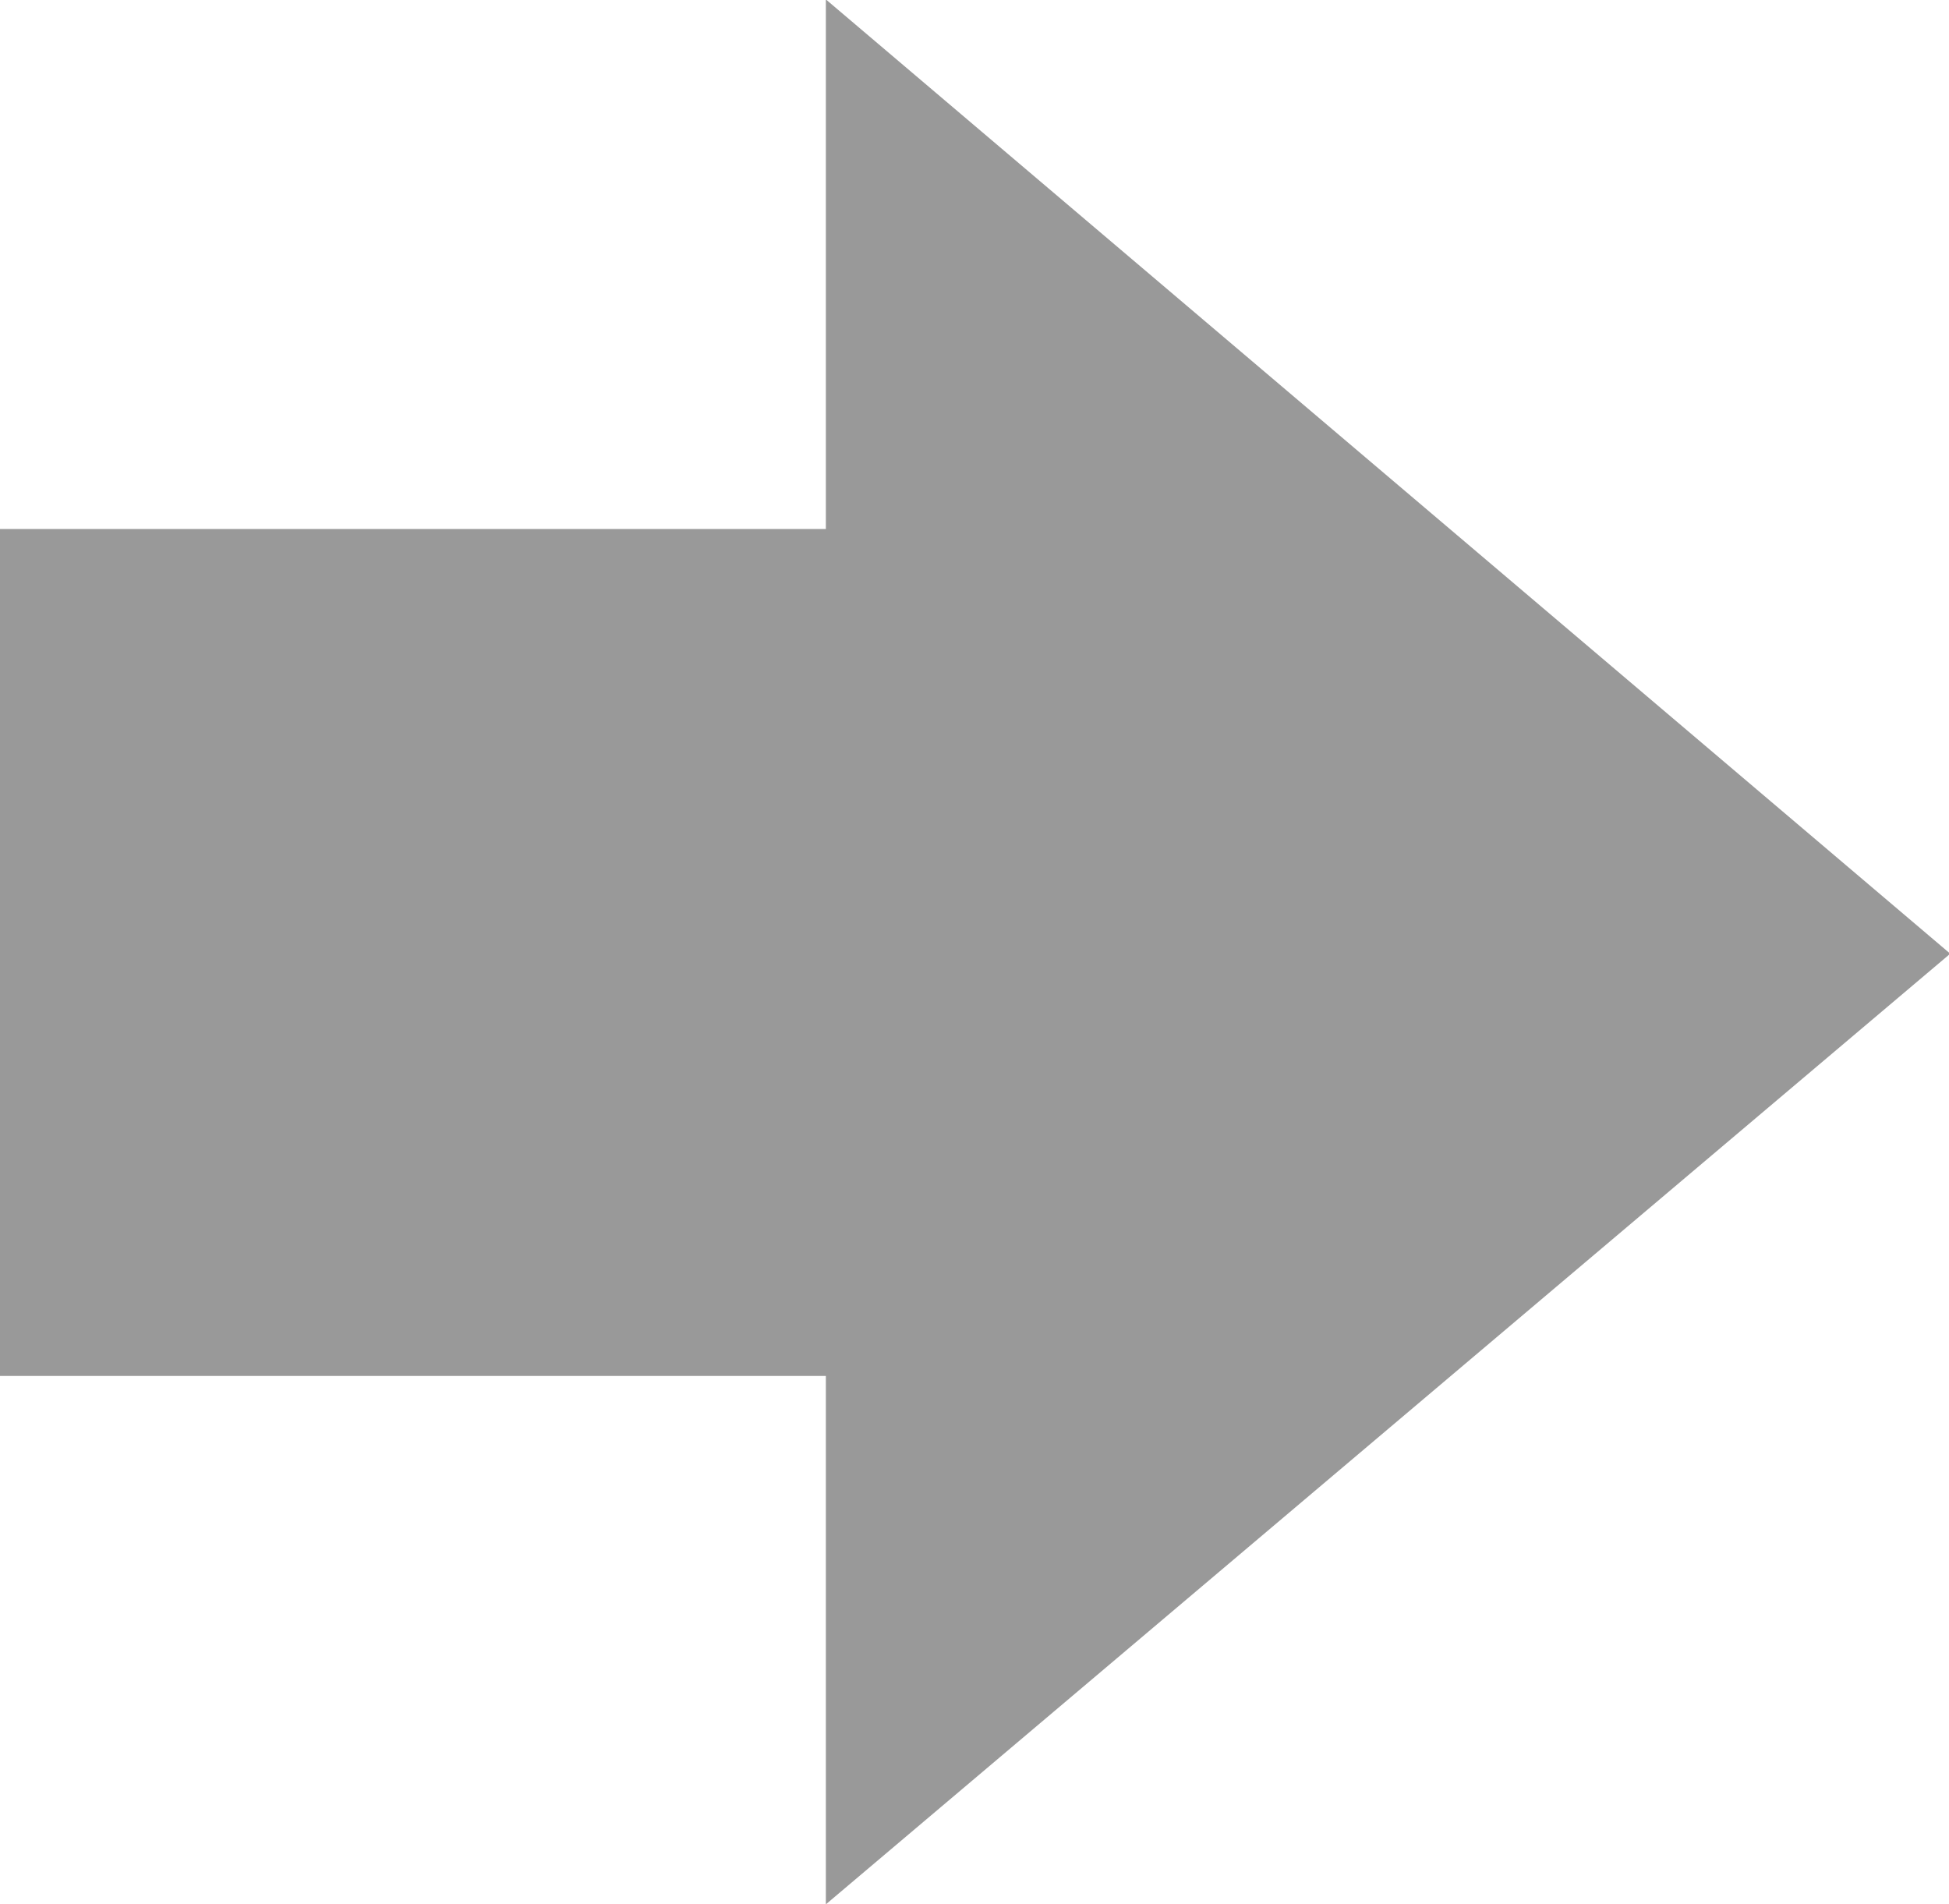 <?xml version="1.0" encoding="UTF-8" standalone="no"?>
<!-- Created with Inkscape (http://www.inkscape.org/) -->

<svg
   width="3.787mm"
   height="3.699mm"
   viewBox="0 0 3.787 3.699"
   version="1.1"
   id="svg1"
   inkscape:version="1.3.2 (091e20ef0f, 2023-11-25, custom)"
   sodipodi:docname="arrow_right.svg"
   xmlns:inkscape="http://www.inkscape.org/namespaces/inkscape"
   xmlns:sodipodi="http://sodipodi.sourceforge.net/DTD/sodipodi-0.dtd"
   xmlns="http://www.w3.org/2000/svg"
   xmlns:svg="http://www.w3.org/2000/svg">
  <sodipodi:namedview
     id="namedview1"
     pagecolor="#ffffff"
     bordercolor="#000000"
     borderopacity="0.25"
     inkscape:showpageshadow="2"
     inkscape:pageopacity="0.0"
     inkscape:pagecheckerboard="0"
     inkscape:deskcolor="#d1d1d1"
     inkscape:document-units="mm"
     inkscape:zoom="3.974227"
     inkscape:cx="25.287937"
     inkscape:cy="59.130996"
     inkscape:window-width="1440"
     inkscape:window-height="868"
     inkscape:window-x="0"
     inkscape:window-y="0"
     inkscape:window-maximized="1"
     inkscape:current-layer="layer1" />
  <defs
     id="defs1">
    <clipPath
       clipPathUnits="userSpaceOnUse"
       id="clipPath125">
      <path
         d="M 0,0 H 595.276 V 841.89 H 0 Z"
         transform="matrix(1,0,0,-1.176,-424.504,259.58)"
         id="path125" />
    </clipPath>
  </defs>
  <g
     inkscape:label="Layer 1"
     inkscape:groupmode="layer"
     id="layer1"
     transform="translate(-32.544,-47.096)">
    <path
       id="path124"
       d="m 0.925,-5.571 v 3.185 H 5.472 v 1.806 L 8.882,-3.972 5.472,-7.377 v 1.806 z M 8.12,-3.972 6.011,-1.849 V -2.924 H 1.452 v -2.109 h 4.559 v -1.062 z m 0,0"
       style="fill:none;stroke:#999999;stroke-width:2.3;stroke-linecap:butt;stroke-linejoin:miter;stroke-miterlimit:4;stroke-dasharray:none;stroke-opacity:1"
       aria-label="  "
       transform="matrix(0.353,0,0,0.3,32.623,50.14)"
       clip-path="url(#clipPath125)" />
  </g>
</svg>
